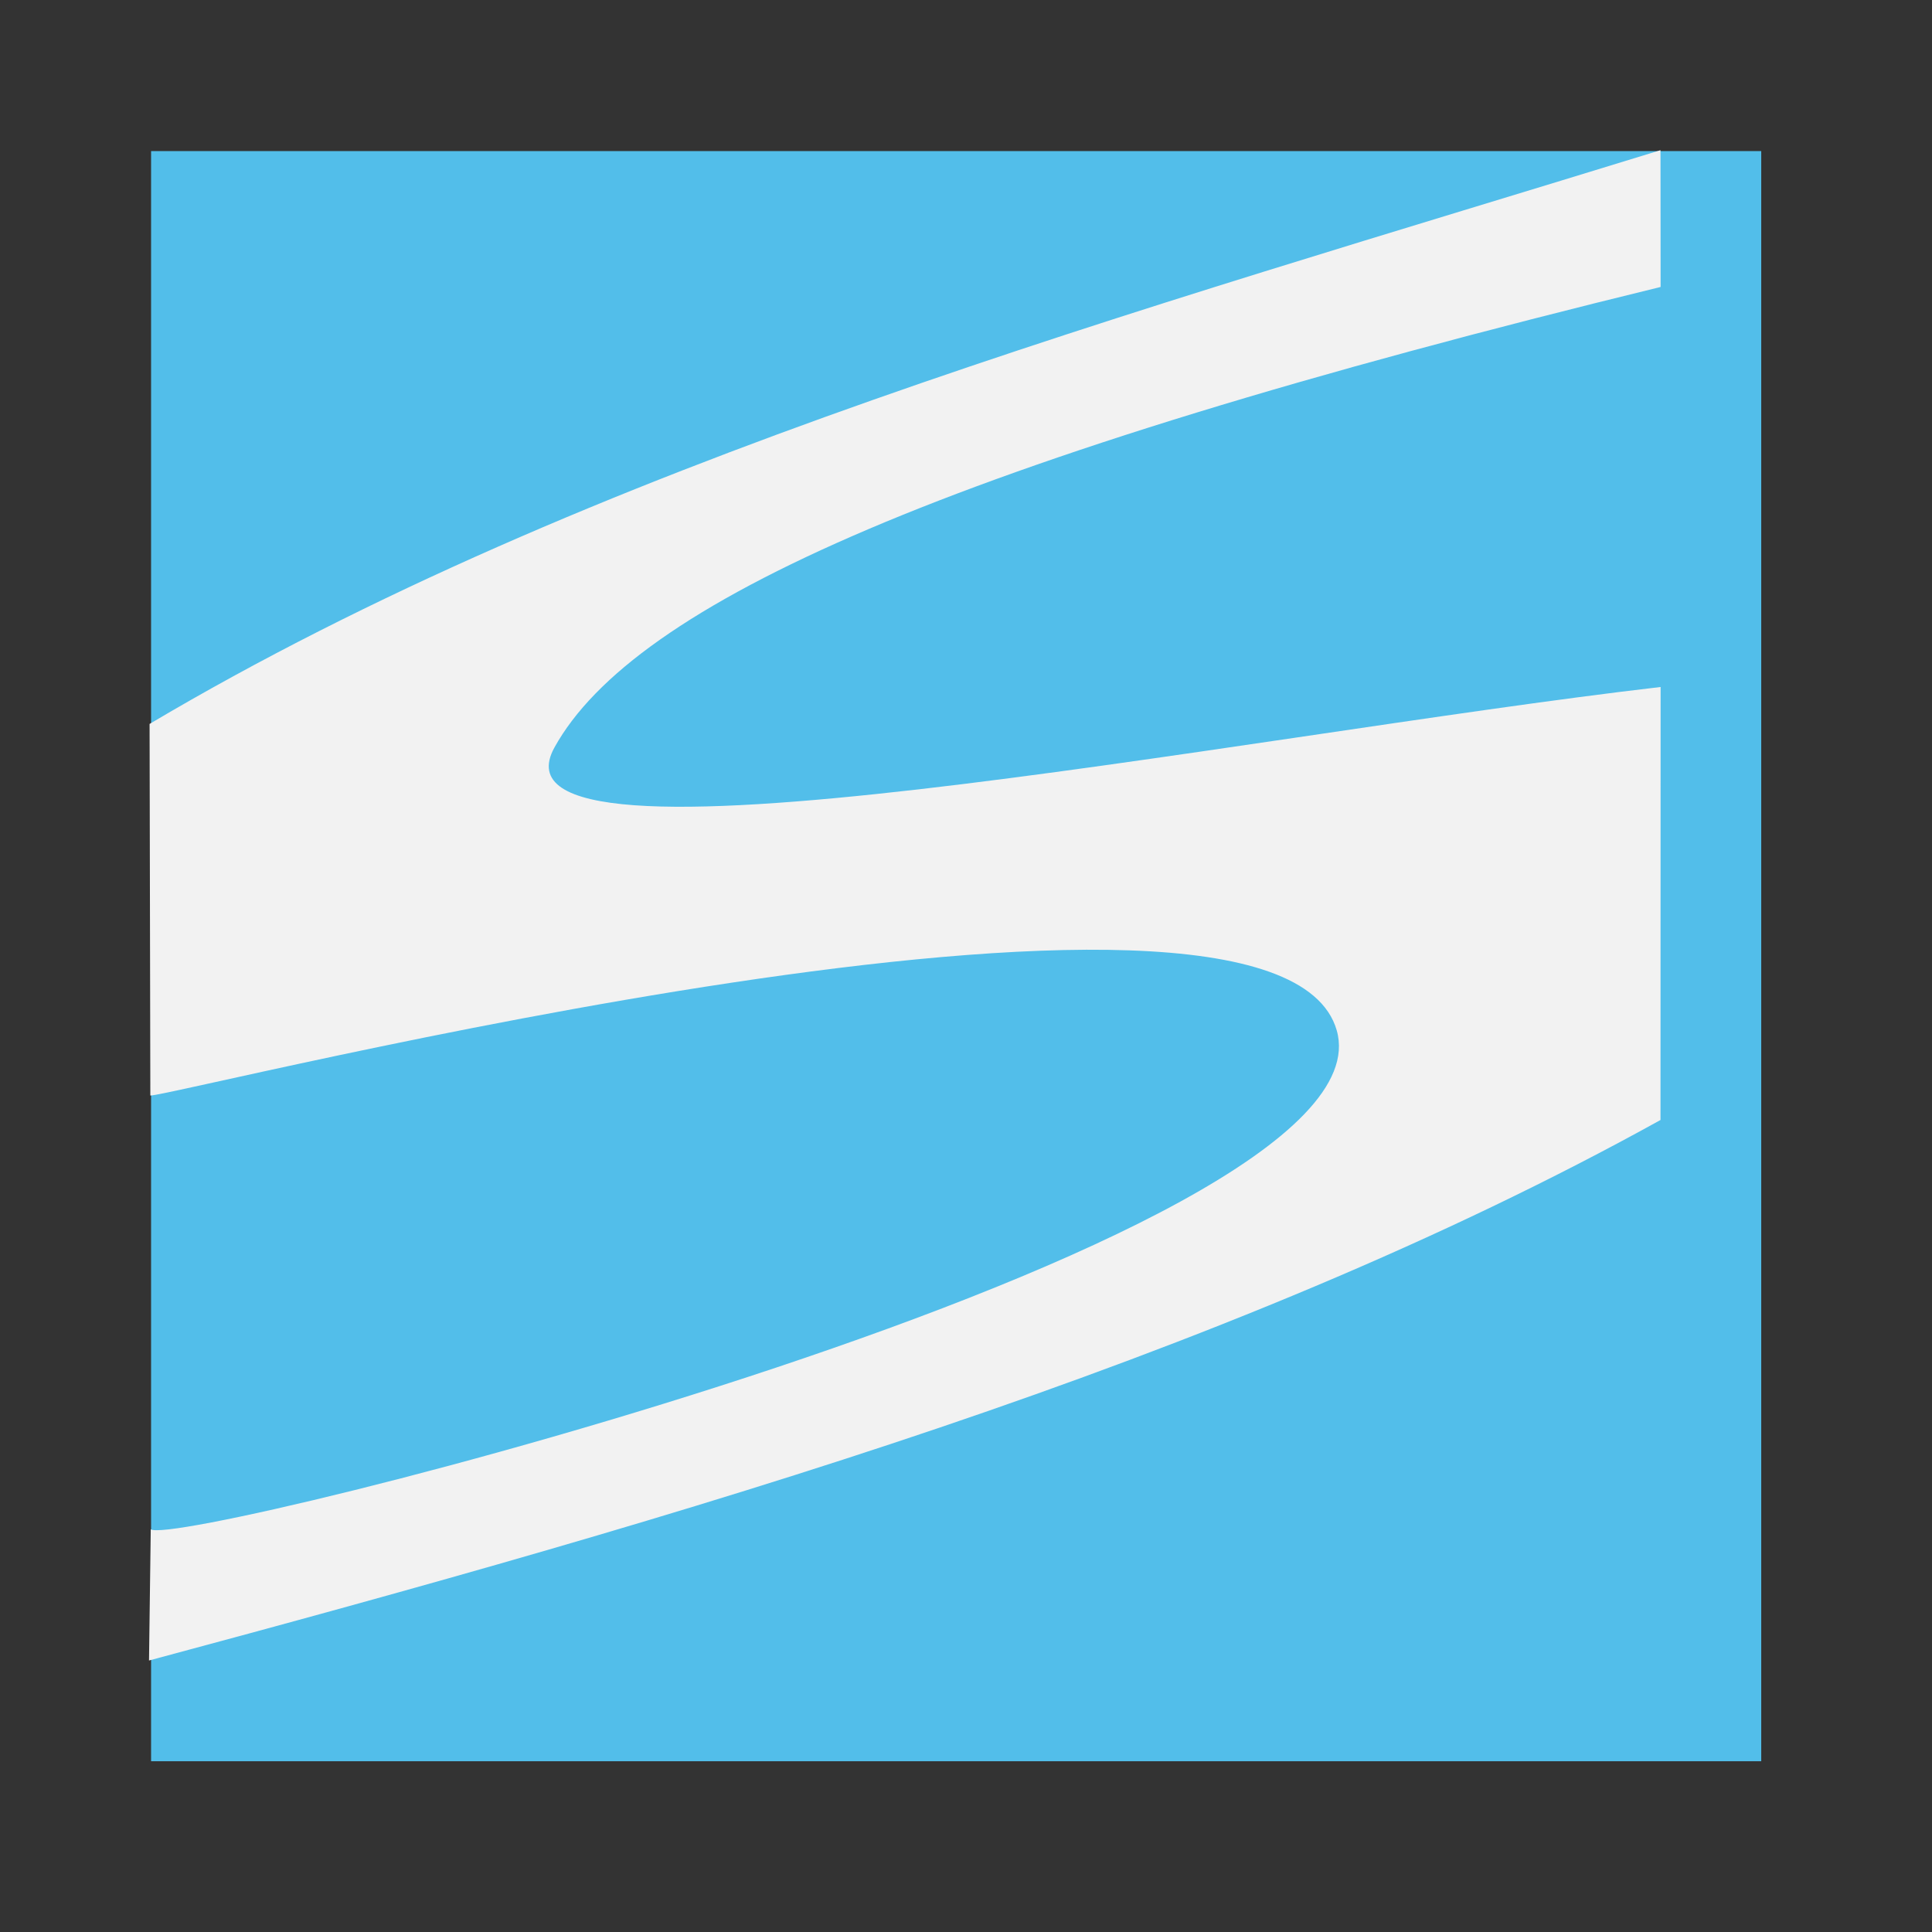 <?xml version="1.0" standalone="no"?>
<!DOCTYPE svg PUBLIC "-//W3C//DTD SVG 20010904//EN" "http://www.w3.org/TR/2001/REC-SVG-20010904/DTD/svg10.dtd">
<!-- Created using Karbon, part of Calligra: http://www.calligra.org/karbon -->
<svg xmlns="http://www.w3.org/2000/svg" xmlns:xlink="http://www.w3.org/1999/xlink" width="38.4pt" height="38.4pt">
<rect width="100%" height="100%" fill="#333333" stroke="none"/>
<defs/>
<g id="layer1">
  <rect id="shape0" transform="translate(4.004, 4.004)" fill="#52beea" fill-rule="evenodd" stroke="#003bc3" stroke-width="0" stroke-linecap="square" stroke-linejoin="miter" stroke-miterlimit="2.013" width="32.003pt" height="32.003pt"/>
  <path id="path5441" transform="translate(3.949, 3.98)" fill="#f2f2f2" fill-rule="evenodd" d="M40.056 0C26.1 4.3 11.685 8.286 0.015 15.205L0.035 25.053C0.81 25.043 29.856 17.663 31.476 23.327C33.096 28.991 0.716 37.085 0.046 36.547L0 40.025C14.056 36.251 28.489 32.108 40.056 25.701L40.059 14.226C28.824 15.531 8.643 19.62 10.746 15.826C12.85 12.031 21.058 8.265 40.059 3.625Z"/>
 </g>
</svg>
